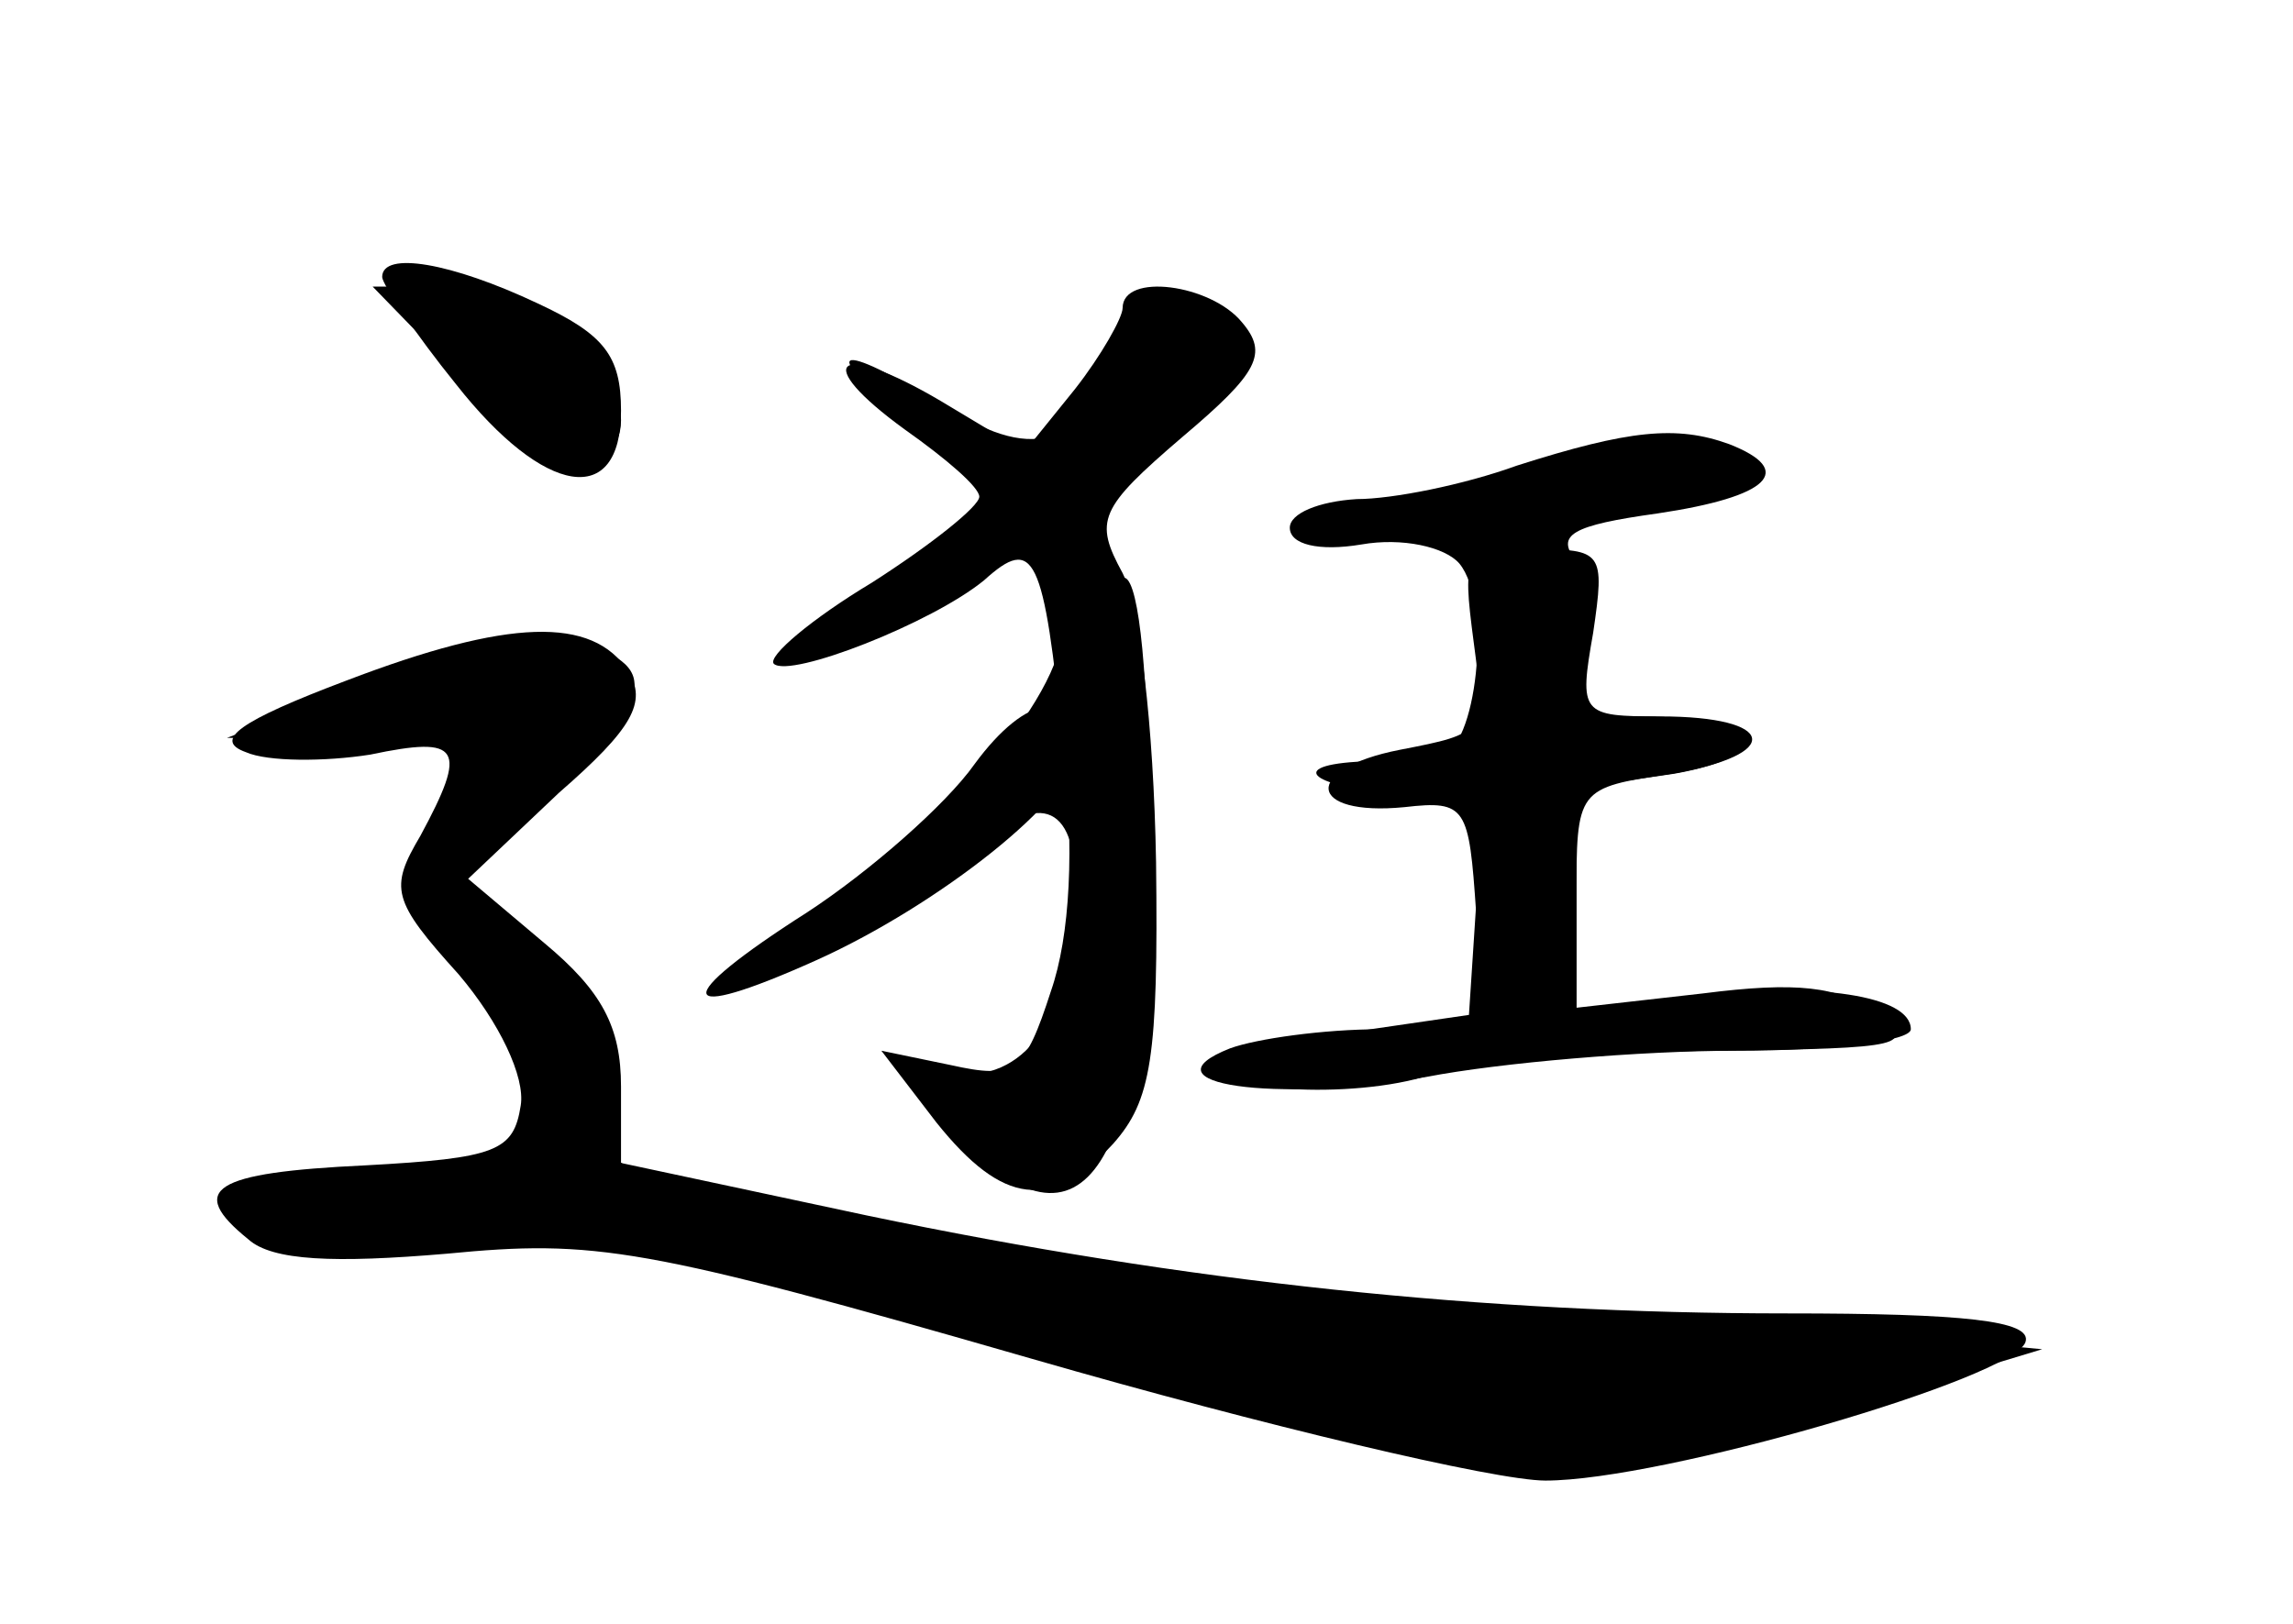 <?xml version="1.0" standalone="no"?>
<!DOCTYPE svg PUBLIC "-//W3C//DTD SVG 20010904//EN"
 "http://www.w3.org/TR/2001/REC-SVG-20010904/DTD/svg10.dtd">
<svg version="1.0" xmlns="http://www.w3.org/2000/svg"
 width="96pt" height="68pt" viewBox="0 0 96 68"
 preserveAspectRatio="xMidYMid meet">
<g transform="translate(0,68) scale(0.1,-0.1)" fill="#000000" stroke="none">
<g id="part-0" class="char-part">
  <path d="M160 564 c0 -3 14 -24 31 -45 37 -47 69 -52 69 -11 0 23 -7 32 -35
45 -36 17 -65 22 -65 11z"/>
  <path d="M471 537 c-17 -44 -37 -51 -74 -28 -49 30 -56 26 -13 -8 l37 -30 -42
-28 c-49 -32 -35 -44 17 -13 39 24 39 24 48 -7 8 -25 -43 -88 -100 -124 -20
-12 -33 -23 -31 -25 8 -8 72 24 91 45 27 30 46 27 46 -8 0 -52 -17 -81 -46
-81 l-27 0 23 -25 c54 -57 81 -15 81 127 0 64 -4 104 -10 106 -21 7 -11 36 21
62 28 24 31 30 19 44 -18 22 -30 20 -40 -7z"/>
  <path d="M635 485 c-22 -8 -52 -14 -67 -14 -16 -1 -28 -6 -28 -12 0 -7 12 -10
30 -7 17 3 35 -1 41 -8 14 -17 7 -79 -8 -80 -7 -1 -23 -2 -35 -3 -32 -2 -15
-12 21 -13 32 -1 32 -2 29 -47 l-3 -46 -48 -7 c-27 -4 -51 -9 -54 -12 -12 -12
48 -17 83 -7 22 6 77 11 124 11 78 1 83 2 65 16 -15 11 -33 13 -72 8 l-53 -6
0 46 0 46 41 6 c45 8 35 24 -15 24 -25 0 -28 3 -22 26 4 14 2 32 -4 39 -9 11
-2 15 34 20 47 7 58 18 30 29 -22 8 -42 6 -89 -9z"/>
  <path d="M145 395 c-45 -17 -56 -25 -42 -30 9 -4 33 -4 52 -1 38 8 41 3 21
-34 -13 -22 -12 -27 16 -58 17 -20 28 -43 26 -55 -3 -19 -10 -22 -65 -25 -64
-3 -75 -10 -49 -31 10 -9 36 -10 83 -6 62 6 82 3 245 -44 97 -28 194 -51 215
-51 49 0 196 43 201 58 3 9 -26 12 -100 12 -127 0 -251 13 -385 41 l-103 22 0
32 c0 25 -8 40 -32 60 l-32 27 38 36 c31 27 37 38 29 51 -15 23 -50 22 -118
-4z"/>
</g>
<g id="part-1" class="char-part">
  <path d="M190 525 c35 -36 70 -46 70 -21 0 21 -49 56 -78 56 l-26 0 34 -35z"/>
  <path d="M155 394 l-60 -23 53 0 53 -1 -17 -31 c-15 -29 -14 -32 4 -53 24 -26
42 -60 42 -80 0 -12 -15 -16 -72 -18 -67 -3 -71 -4 -55 -20 14 -14 30 -15 91
-11 68 5 89 2 257 -47 199 -57 199 -57 328 -18 l76 23 -65 6 c-36 4 -102 7
-146 8 -81 1 -197 18 -327 47 -61 14 -68 18 -63 37 6 25 -9 55 -42 81 l-25 20
44 37 c45 38 46 52 4 62 -11 2 -47 -6 -80 -19z"/>
</g>
<g id="part-2" class="char-part">
  <path d="M470 551 c0 -4 -9 -20 -20 -34 l-21 -26 -35 21 c-44 26 -55 17 -15
-12 17 -12 31 -24 31 -28 0 -4 -20 -20 -45 -36 -25 -15 -44 -31 -41 -34 7 -6
66 17 88 35 21 19 25 11 33 -69 5 -43 3 -80 -5 -103 -11 -34 -15 -37 -42 -31
l-29 6 23 -30 c28 -35 48 -37 74 -9 16 18 19 36 18 118 -1 58 -7 107 -14 121
-12 22 -10 27 25 57 32 27 36 35 25 48 -13 16 -50 21 -50 6z"/>
</g>
<g id="part-3" class="char-part">
  <path d="M408 360 c-12 -17 -44 -45 -70 -62 -58 -37 -56 -47 4 -20 51 23 108
68 108 87 0 27 -20 25 -42 -5z"/>
</g>
<g id="part-4" class="char-part">
  <path d="M617 411 c5 -38 5 -38 -31 -45 -41 -8 -39 -28 2 -24 26 3 27 0 30
-44 l3 -48 -43 -1 c-24 0 -52 -4 -63 -8 -38 -15 19 -23 82 -12 31 6 90 11 130
11 40 0 73 4 73 9 0 14 -39 20 -91 14 l-49 -6 0 46 c0 47 0 47 40 53 47 8 44
24 -5 24 -33 0 -34 1 -28 35 5 34 4 35 -25 35 -29 0 -30 -1 -25 -39z"/>
</g>
</g>
</svg>